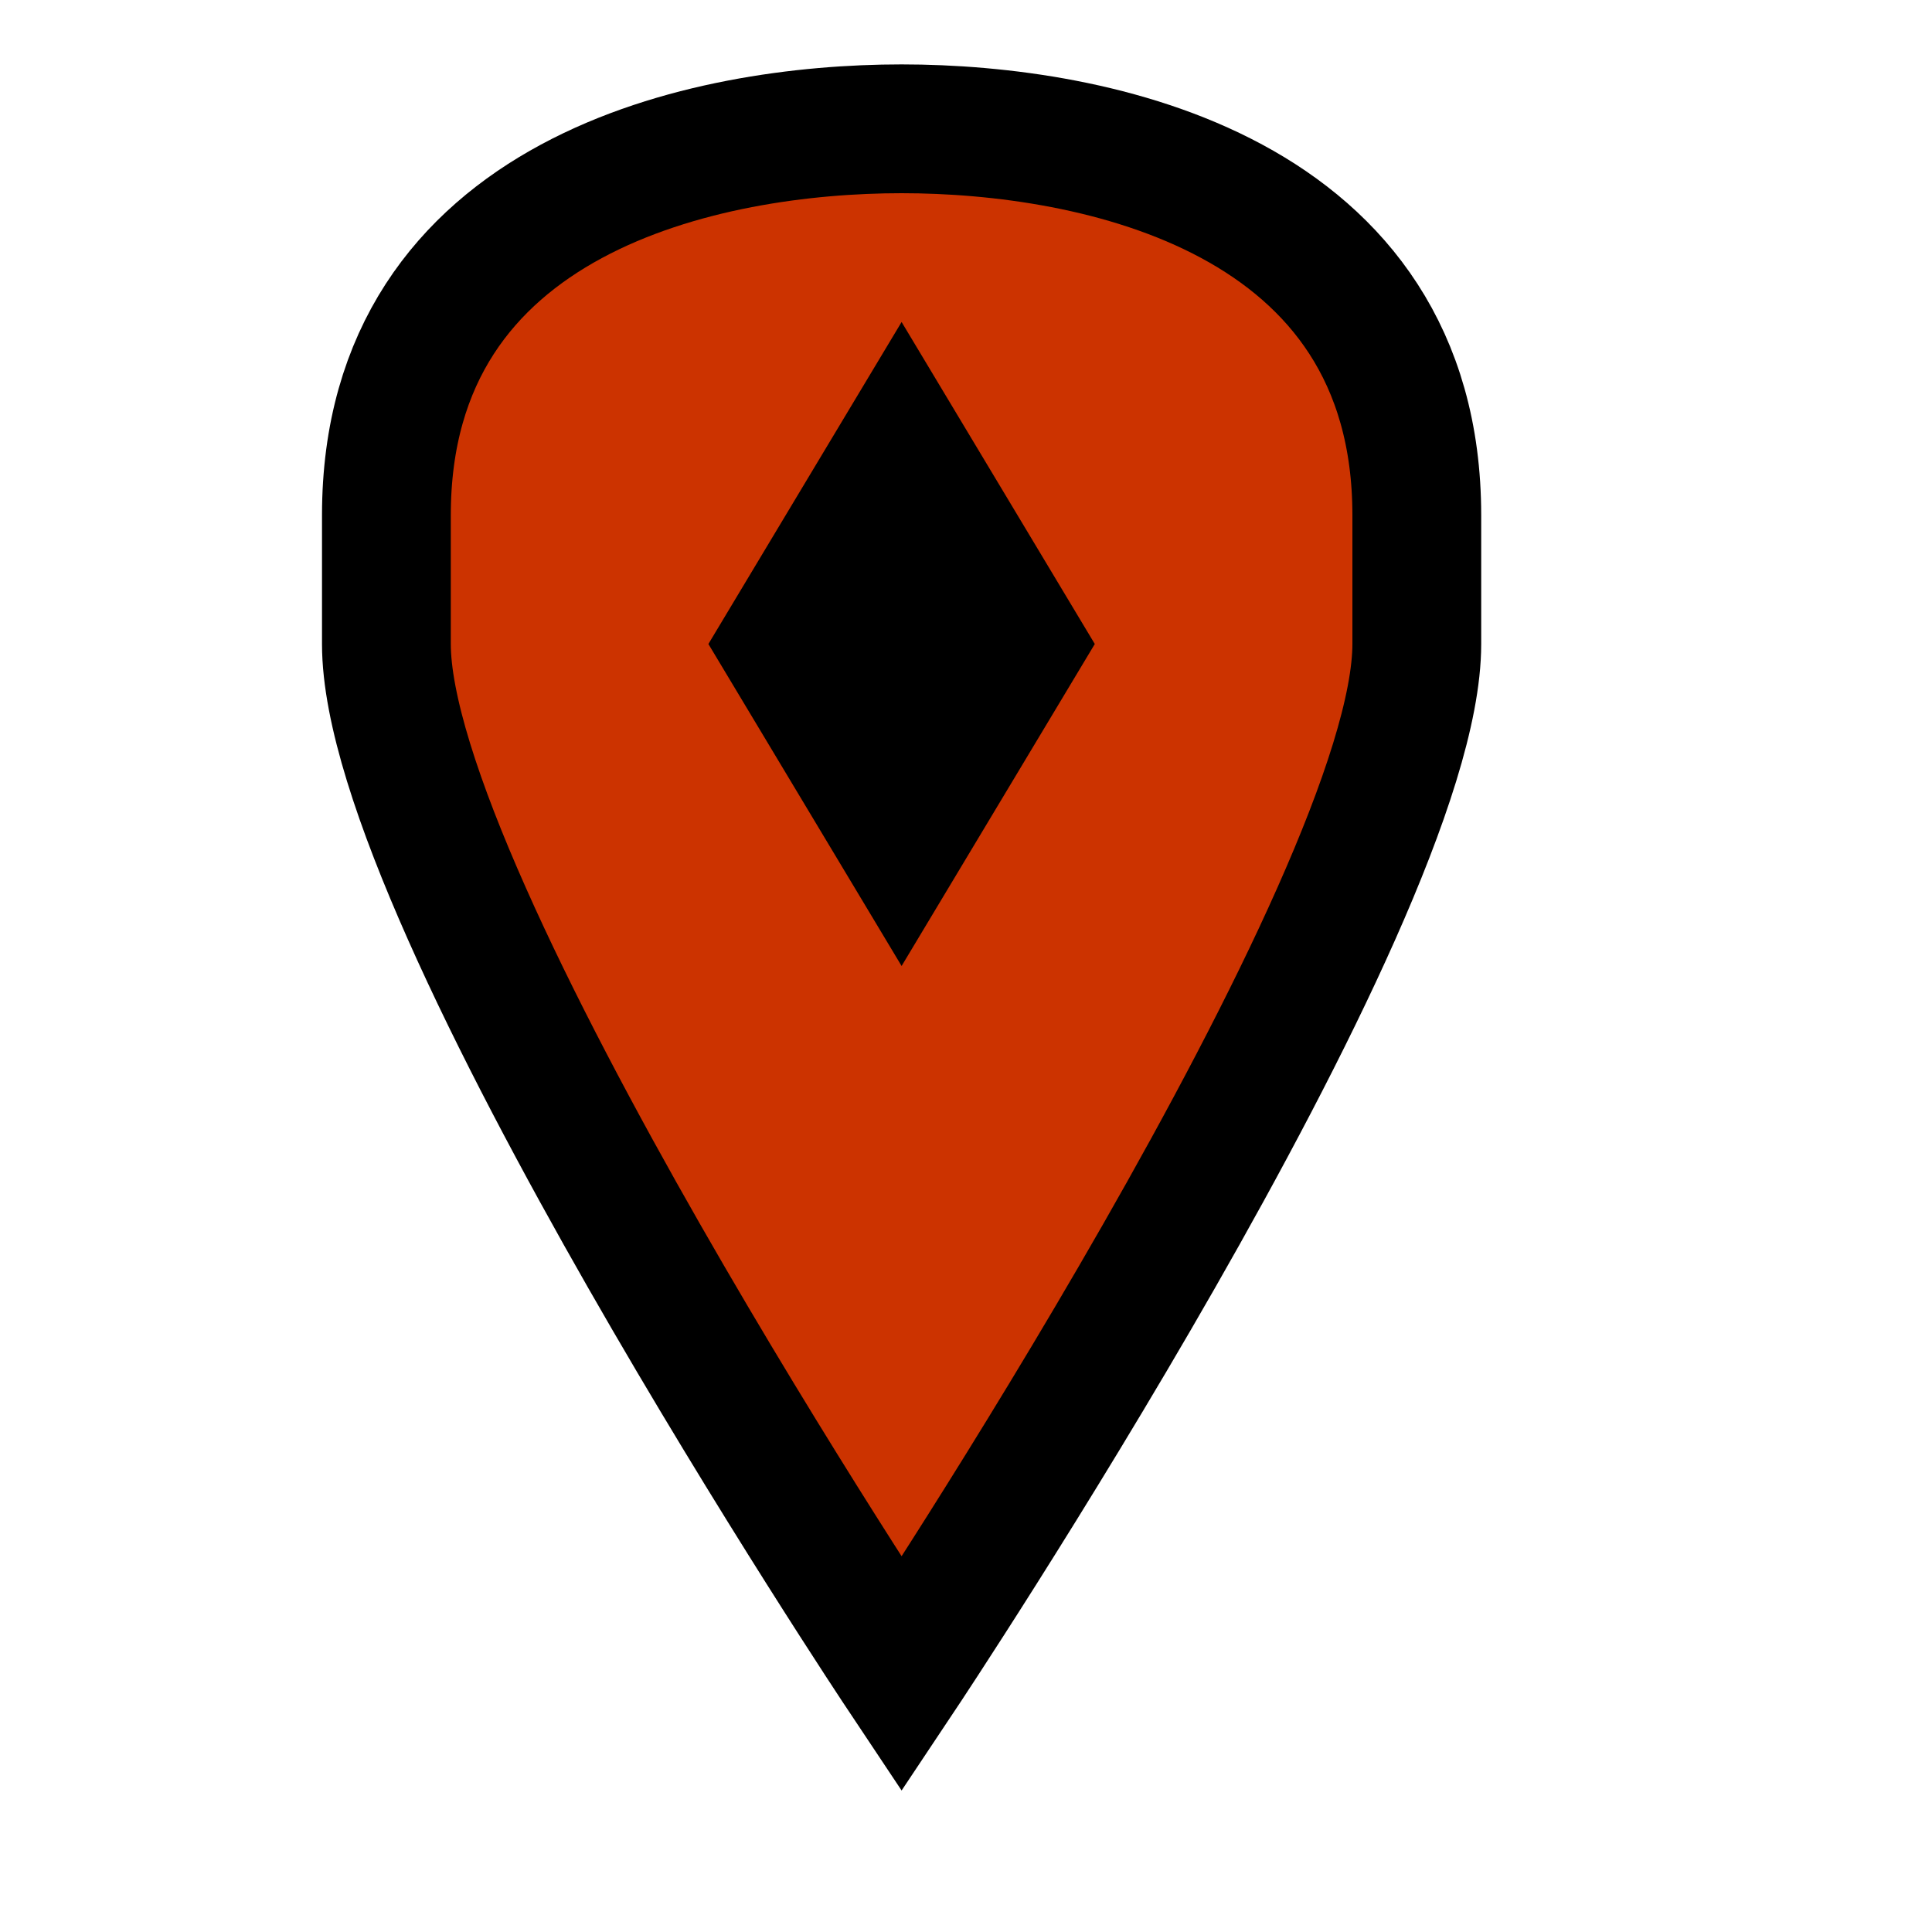 <svg version="1.1" xmlns="http://www.w3.org/2000/svg" viewBox="0 0 15 15">
<path d="M7,13C7,13 3,7 3,5V4C3,1.5 5.5,1 7,1C8.5,1 11,1.5 11,4V5C11,7 7,13 7,13Z" stroke="#000" fill="#C30"/>
<path d="M7,2.5L5.5,5L7,7.5L8.5,5Z" fill="#000"/>
</svg>